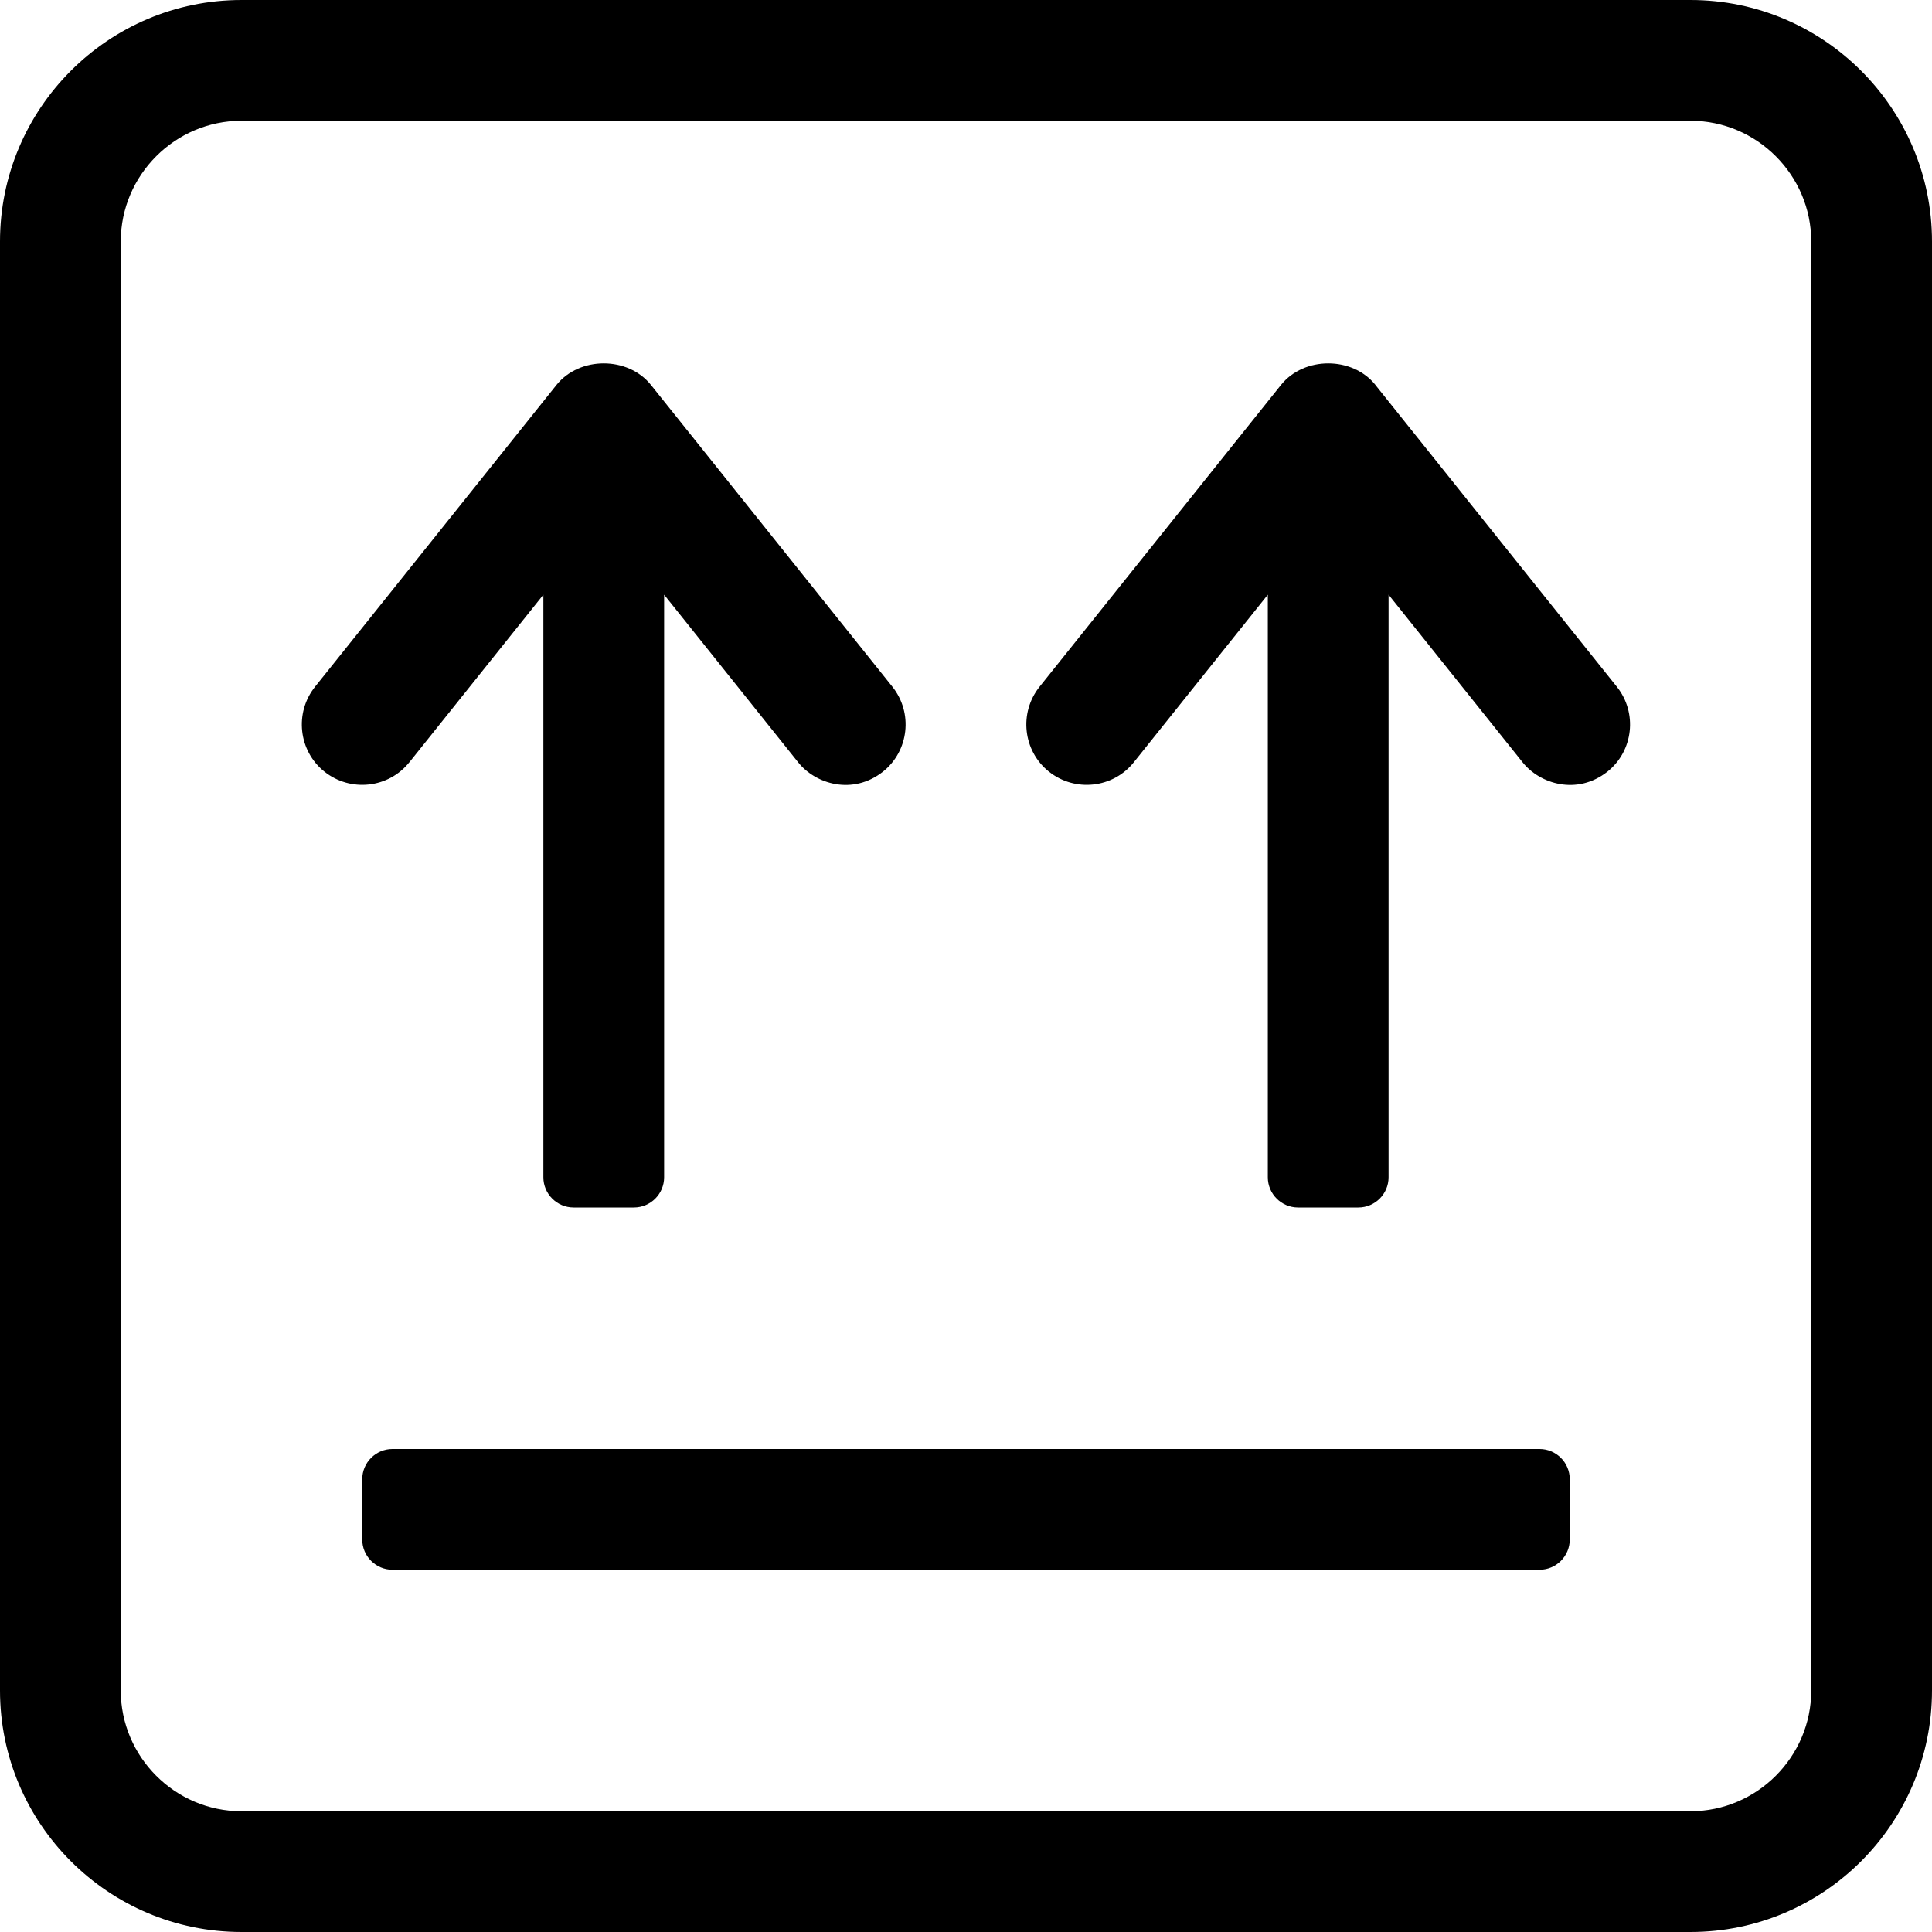<!-- Generated by IcoMoon.io -->
<svg version="1.1" xmlns="http://www.w3.org/2000/svg" width="32" height="32" viewBox="0 0 32 32">
<title>box-up</title>
<path d="M25.5 24h-19c-0.275 0-0.5 0.225-0.5 0.5v1c0 0.275 0.225 0.5 0.5 0.5h19c0.275 0 0.5-0.225 0.5-0.5v-1c0-0.275-0.225-0.5-0.5-0.5zM28 0h-24c-2.206 0-4 1.794-4 4v24c0 2.206 1.794 4 4 4h24c2.206 0 4-1.794 4-4v-24c0-2.206-1.794-4-4-4zM30 28c0 1.1-0.9 2-2 2h-24c-1.1 0-2-0.9-2-2v-24c0-1.1 0.9-2 2-2h24c1.1 0 2 0.9 2 2v24zM6.781 12.625l2.219-2.775v9.65c0 0.275 0.225 0.5 0.5 0.5h1c0.275 0 0.5-0.225 0.5-0.5v-9.65l2.219 2.775c0.287 0.363 0.906 0.55 1.406 0.156 0.431-0.344 0.5-0.975 0.156-1.406l-4-5c-0.381-0.475-1.181-0.475-1.563 0l-4 5c-0.344 0.431-0.275 1.063 0.156 1.406s1.063 0.275 1.406-0.156zM22.781 6.375c-0.381-0.475-1.181-0.475-1.563 0l-4 5c-0.344 0.431-0.275 1.063 0.156 1.406s1.063 0.275 1.406-0.156l2.219-2.775v9.65c0 0.275 0.225 0.5 0.5 0.5h1c0.275 0 0.5-0.225 0.5-0.5v-9.65l2.219 2.775c0.288 0.363 0.906 0.55 1.406 0.156 0.431-0.344 0.5-0.975 0.156-1.406l-4-5z"></path>
</svg>
